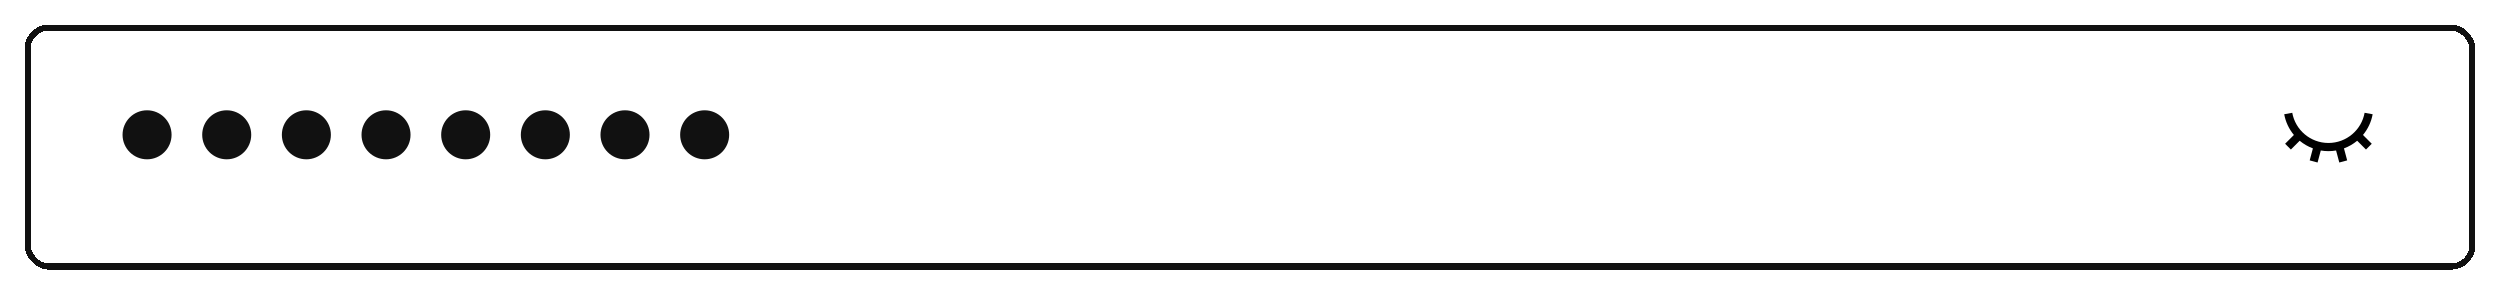 <svg width="408" height="48" viewBox="0 0 408 48" fill="none" xmlns="http://www.w3.org/2000/svg">
<g filter="url(#filter0_d_19_148)">
<rect x="4.5" y="2.5" width="399" height="39" rx="3.5" stroke="#111111" shape-rendering="crispEdges"/>
</g>
<g clip-path="url(#clip0_19_148)">
<path d="M378.228 26.521L376.941 26.176L377.465 24.217C376.68 23.927 375.95 23.505 375.307 22.969L373.872 24.405L372.929 23.461L374.365 22.026C373.554 21.055 373.009 19.89 372.784 18.646L374.096 18.407C374.602 21.208 377.053 23.333 380 23.333C382.947 23.333 385.398 21.208 385.904 18.407L387.216 18.645C386.991 19.89 386.446 21.055 385.636 22.026L387.071 23.461L386.128 24.405L384.693 22.969C384.05 23.505 383.32 23.927 382.535 24.217L383.059 26.177L381.772 26.521L381.247 24.561C380.422 24.703 379.578 24.703 378.753 24.561L378.228 26.521Z" fill="black"/>
</g>
<circle cx="24" cy="22" r="4" fill="#111111"/>
<circle cx="37" cy="22" r="4" fill="#111111"/>
<circle cx="50" cy="22" r="4" fill="#111111"/>
<circle cx="63" cy="22" r="4" fill="#111111"/>
<circle cx="76" cy="22" r="4" fill="#111111"/>
<circle cx="89" cy="22" r="4" fill="#111111"/>
<circle cx="102" cy="22" r="4" fill="#111111"/>
<circle cx="115" cy="22" r="4" fill="#111111"/>
<defs>
<filter id="filter0_d_19_148" x="0" y="0" width="408" height="48" filterUnits="userSpaceOnUse" color-interpolation-filters="sRGB">
<feFlood flood-opacity="0" result="BackgroundImageFix"/>
<feColorMatrix in="SourceAlpha" type="matrix" values="0 0 0 0 0 0 0 0 0 0 0 0 0 0 0 0 0 0 127 0" result="hardAlpha"/>
<feMorphology radius="2" operator="dilate" in="SourceAlpha" result="effect1_dropShadow_19_148"/>
<feOffset dy="2"/>
<feGaussianBlur stdDeviation="1"/>
<feComposite in2="hardAlpha" operator="out"/>
<feColorMatrix type="matrix" values="0 0 0 0 0.8 0 0 0 0 0.8 0 0 0 0 0.8 0 0 0 0.1 0"/>
<feBlend mode="normal" in2="BackgroundImageFix" result="effect1_dropShadow_19_148"/>
<feBlend mode="normal" in="SourceGraphic" in2="effect1_dropShadow_19_148" result="shape"/>
</filter>
<clipPath id="clip0_19_148">
<rect width="16" height="16" fill="white" transform="translate(372 14)"/>
</clipPath>
</defs>
</svg>
